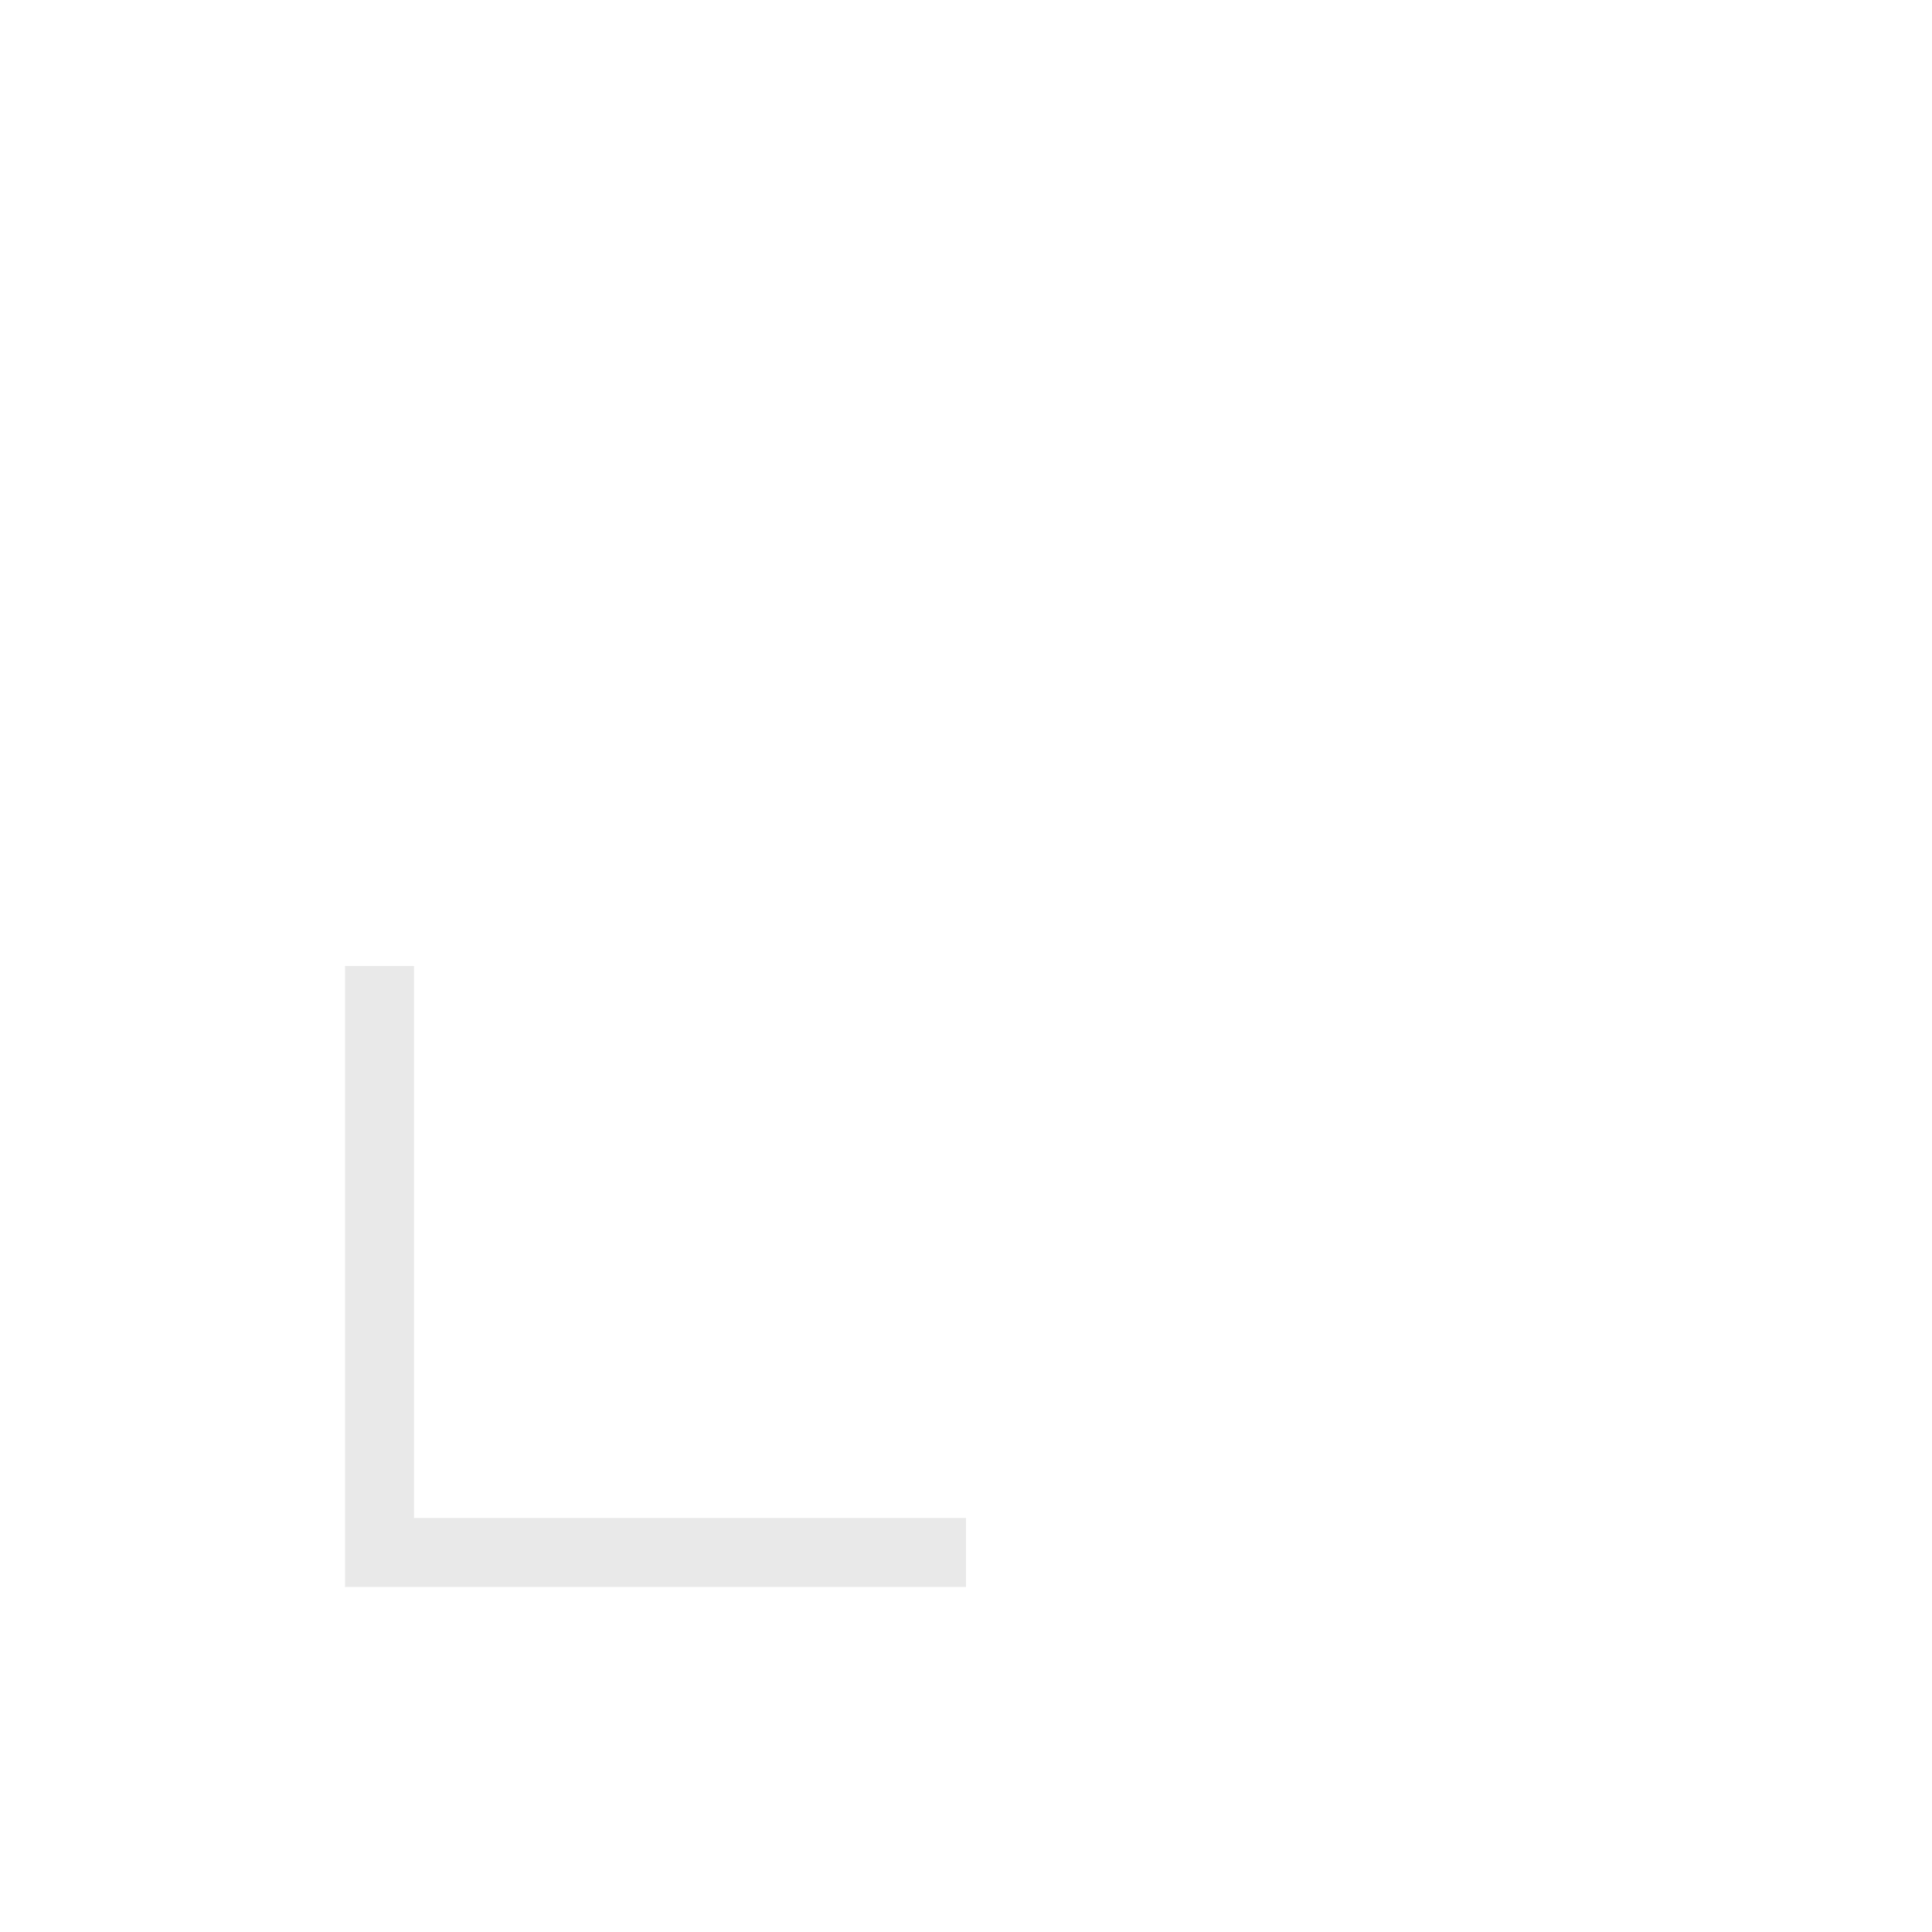 <svg width="28" height="28" viewBox="0 0 28 28" fill="none" xmlns="http://www.w3.org/2000/svg">
<g clip-path="url(#clip0_184_1532)" filter="url(#filter0_d_184_1532)">
<mask id="path-1-outside-1_184_1532" maskUnits="userSpaceOnUse" x="4" y="13" width="11" height="11" fill="black">
<rect fill="white" x="4" y="13" width="11" height="11"/>
<path d="M5 14L5 23L14 23L14 22L6 22L6 14L5 14Z"/>
</mask>
<path d="M5 14L5 23L14 23L14 22L6 22L6 14L5 14Z" fill="#1F1F1F"/>
<path d="M5 14L5 23L14 23L14 22L6 22L6 14L5 14Z" stroke="white" stroke-opacity="0.9" stroke-width="2" stroke-linejoin="round" mask="url(#path-1-outside-1_184_1532)"/>
</g>
<defs>
<filter id="filter0_d_184_1532" x="-3.05176e-05" y="0" width="28" height="28" filterUnits="userSpaceOnUse" color-interpolation-filters="sRGB">
<feFlood flood-opacity="0" result="BackgroundImageFix"/>
<feColorMatrix in="SourceAlpha" type="matrix" values="0 0 0 0 0 0 0 0 0 0 0 0 0 0 0 0 0 0 127 0" result="hardAlpha"/>
<feOffset/>
<feGaussianBlur stdDeviation="1"/>
<feColorMatrix type="matrix" values="0 0 0 0 0 0 0 0 0 0 0 0 0 0 0 0 0 0 0.2 0"/>
<feBlend mode="normal" in2="BackgroundImageFix" result="effect1_dropShadow_184_1532"/>
<feBlend mode="normal" in="SourceGraphic" in2="effect1_dropShadow_184_1532" result="shape"/>
</filter>
<clipPath id="clip0_184_1532">
<rect width="24" height="24" fill="white" transform="translate(2 2)"/>
</clipPath>
</defs>
</svg>
